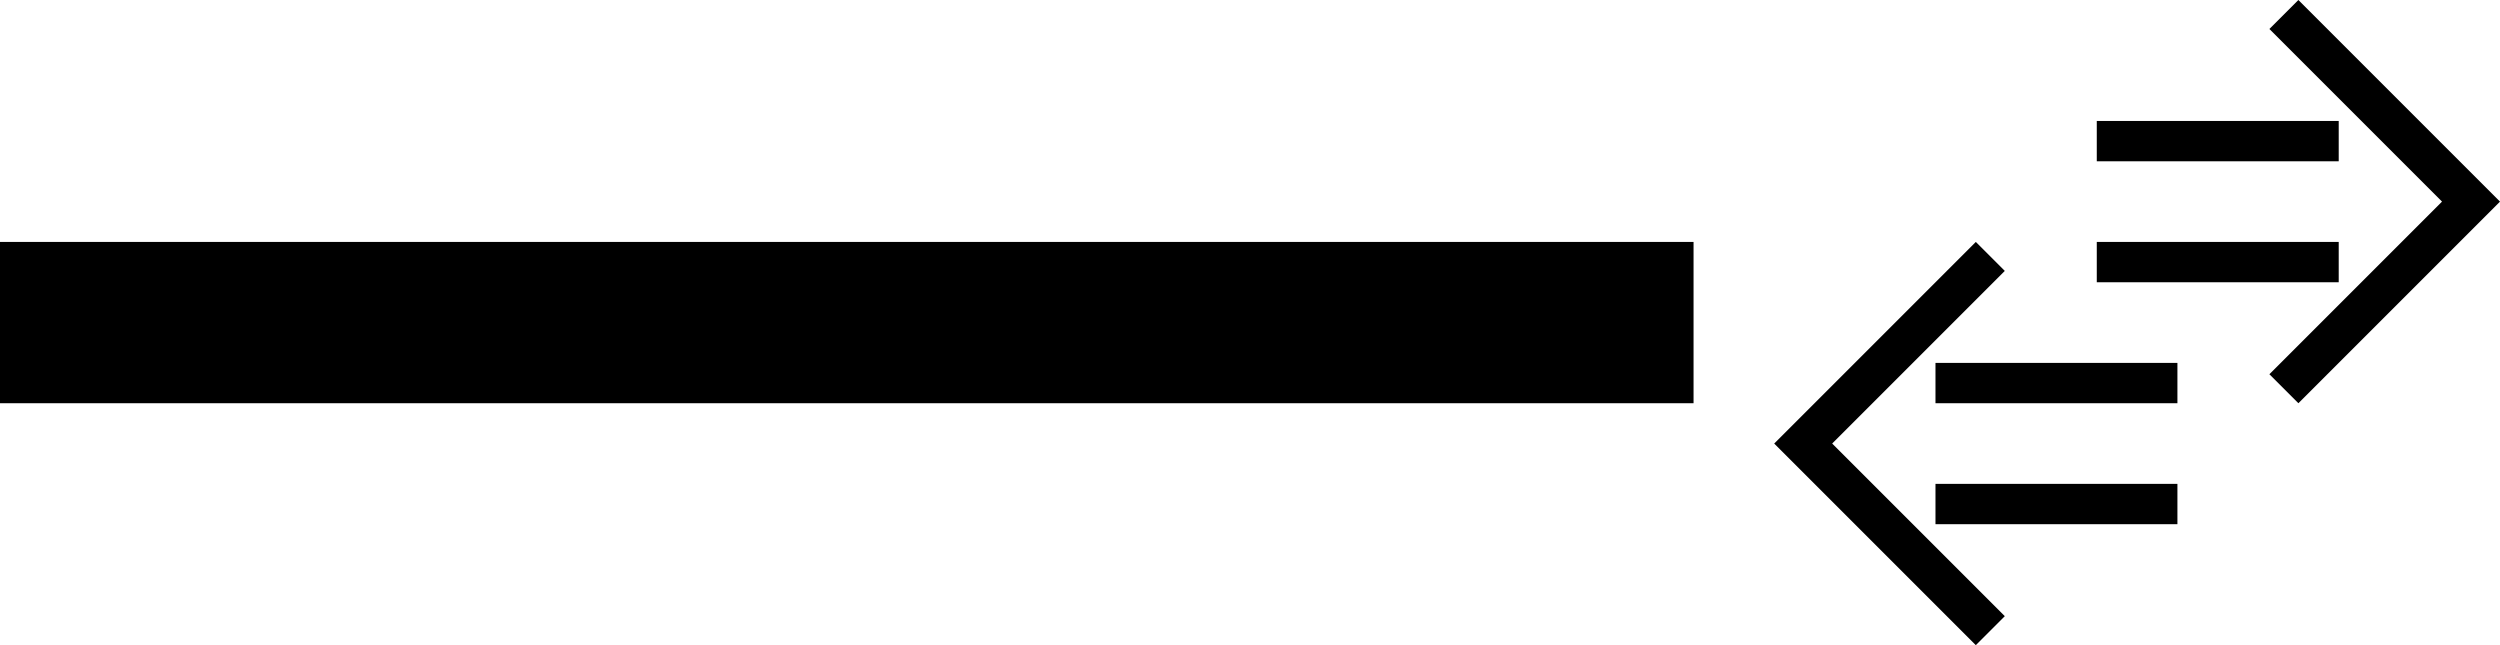 <?xml version="1.0" encoding="UTF-8" standalone="no"?>
<svg
   xmlns:dc="http://purl.org/dc/elements/1.1/"
   xmlns:cc="http://creativecommons.org/ns#"
   xmlns:rdf="http://www.w3.org/1999/02/22-rdf-syntax-ns#"
   xmlns:svg="http://www.w3.org/2000/svg"
   xmlns="http://www.w3.org/2000/svg"
   xmlns:sodipodi="http://sodipodi.sourceforge.net/DTD/sodipodi-0.dtd"
   xmlns:inkscape="http://www.inkscape.org/namespaces/inkscape"
   version="1.0"
   width="62"
   height="16"
   id="svg2"
   inkscape:version="0.47 r22583"
   sodipodi:docname="05-01-003-01-03-09.svg">
  <defs
     id="defs14">
    <inkscape:perspective
       sodipodi:type="inkscape:persp3d"
       inkscape:vp_x="0 : 5.5 : 1"
       inkscape:vp_y="0 : 1000 : 0"
       inkscape:vp_z="10 : 5.5 : 1"
       inkscape:persp3d-origin="5 : 3.6666667 : 1"
       id="perspective16" />
  </defs>
  <sodipodi:namedview
     pagecolor="#ffffff"
     bordercolor="#666666"
     borderopacity="1"
     objecttolerance="10"
     gridtolerance="10"
     guidetolerance="10"
     inkscape:pageopacity="0"
     inkscape:pageshadow="2"
     inkscape:window-width="917"
     inkscape:window-height="792"
     id="namedview12"
     showgrid="true"
     inkscape:zoom="13.16129"
     inkscape:cx="31"
     inkscape:cy="8"
     inkscape:window-x="313"
     inkscape:window-y="0"
     inkscape:window-maximized="0"
     inkscape:current-layer="svg2"
     showborder="true"
     inkscape:showpageshadow="true">
    <inkscape:grid
       type="xygrid"
       id="grid2822"
       empspacing="5"
       visible="true"
       enabled="true"
       snapvisiblegridlinesonly="true" />
  </sodipodi:namedview>
  <path
     style="fill:#000000;fill-opacity:1;stroke:none"
     d="M 0,6 42,6 42,10 0,10 0,6 z"
     id="rect2813" />
  <path
     style="fill:#000000;fill-opacity:1;stroke:none"
     d="m 44,11 5,5 0.719,-0.719 L 45.438,11 49.719,6.719 49,6 44,11 z"
     id="path2813" />
  <path
     style="fill:#000000;fill-opacity:1;stroke:none"
     d="m 48,13 0,-1 6,0 0,1 -6,0 z"
     id="rect2815" />
  <path
     style="fill:#000000;fill-opacity:1;stroke:none"
     d="m 48,10 0,-1 6,0 0,1 -6,0 z"
     id="rect2817" />
  <path
     id="path3262"
     d="M 62,5 57,10 56.281,9.281 60.562,5 56.281,0.719 57,0 62,5 z"
     style="fill:#000000;fill-opacity:1;stroke:none" />
  <path
     id="path3264"
     d="m 58,7 0,-1 -6,0 0,1 6,0 z"
     style="fill:#000000;fill-opacity:1;stroke:none" />
  <path
     id="path3266"
     d="m 58,4 0,-1 -6,0 0,1 6,0 z"
     style="fill:#000000;fill-opacity:1;stroke:none" />
</svg>
